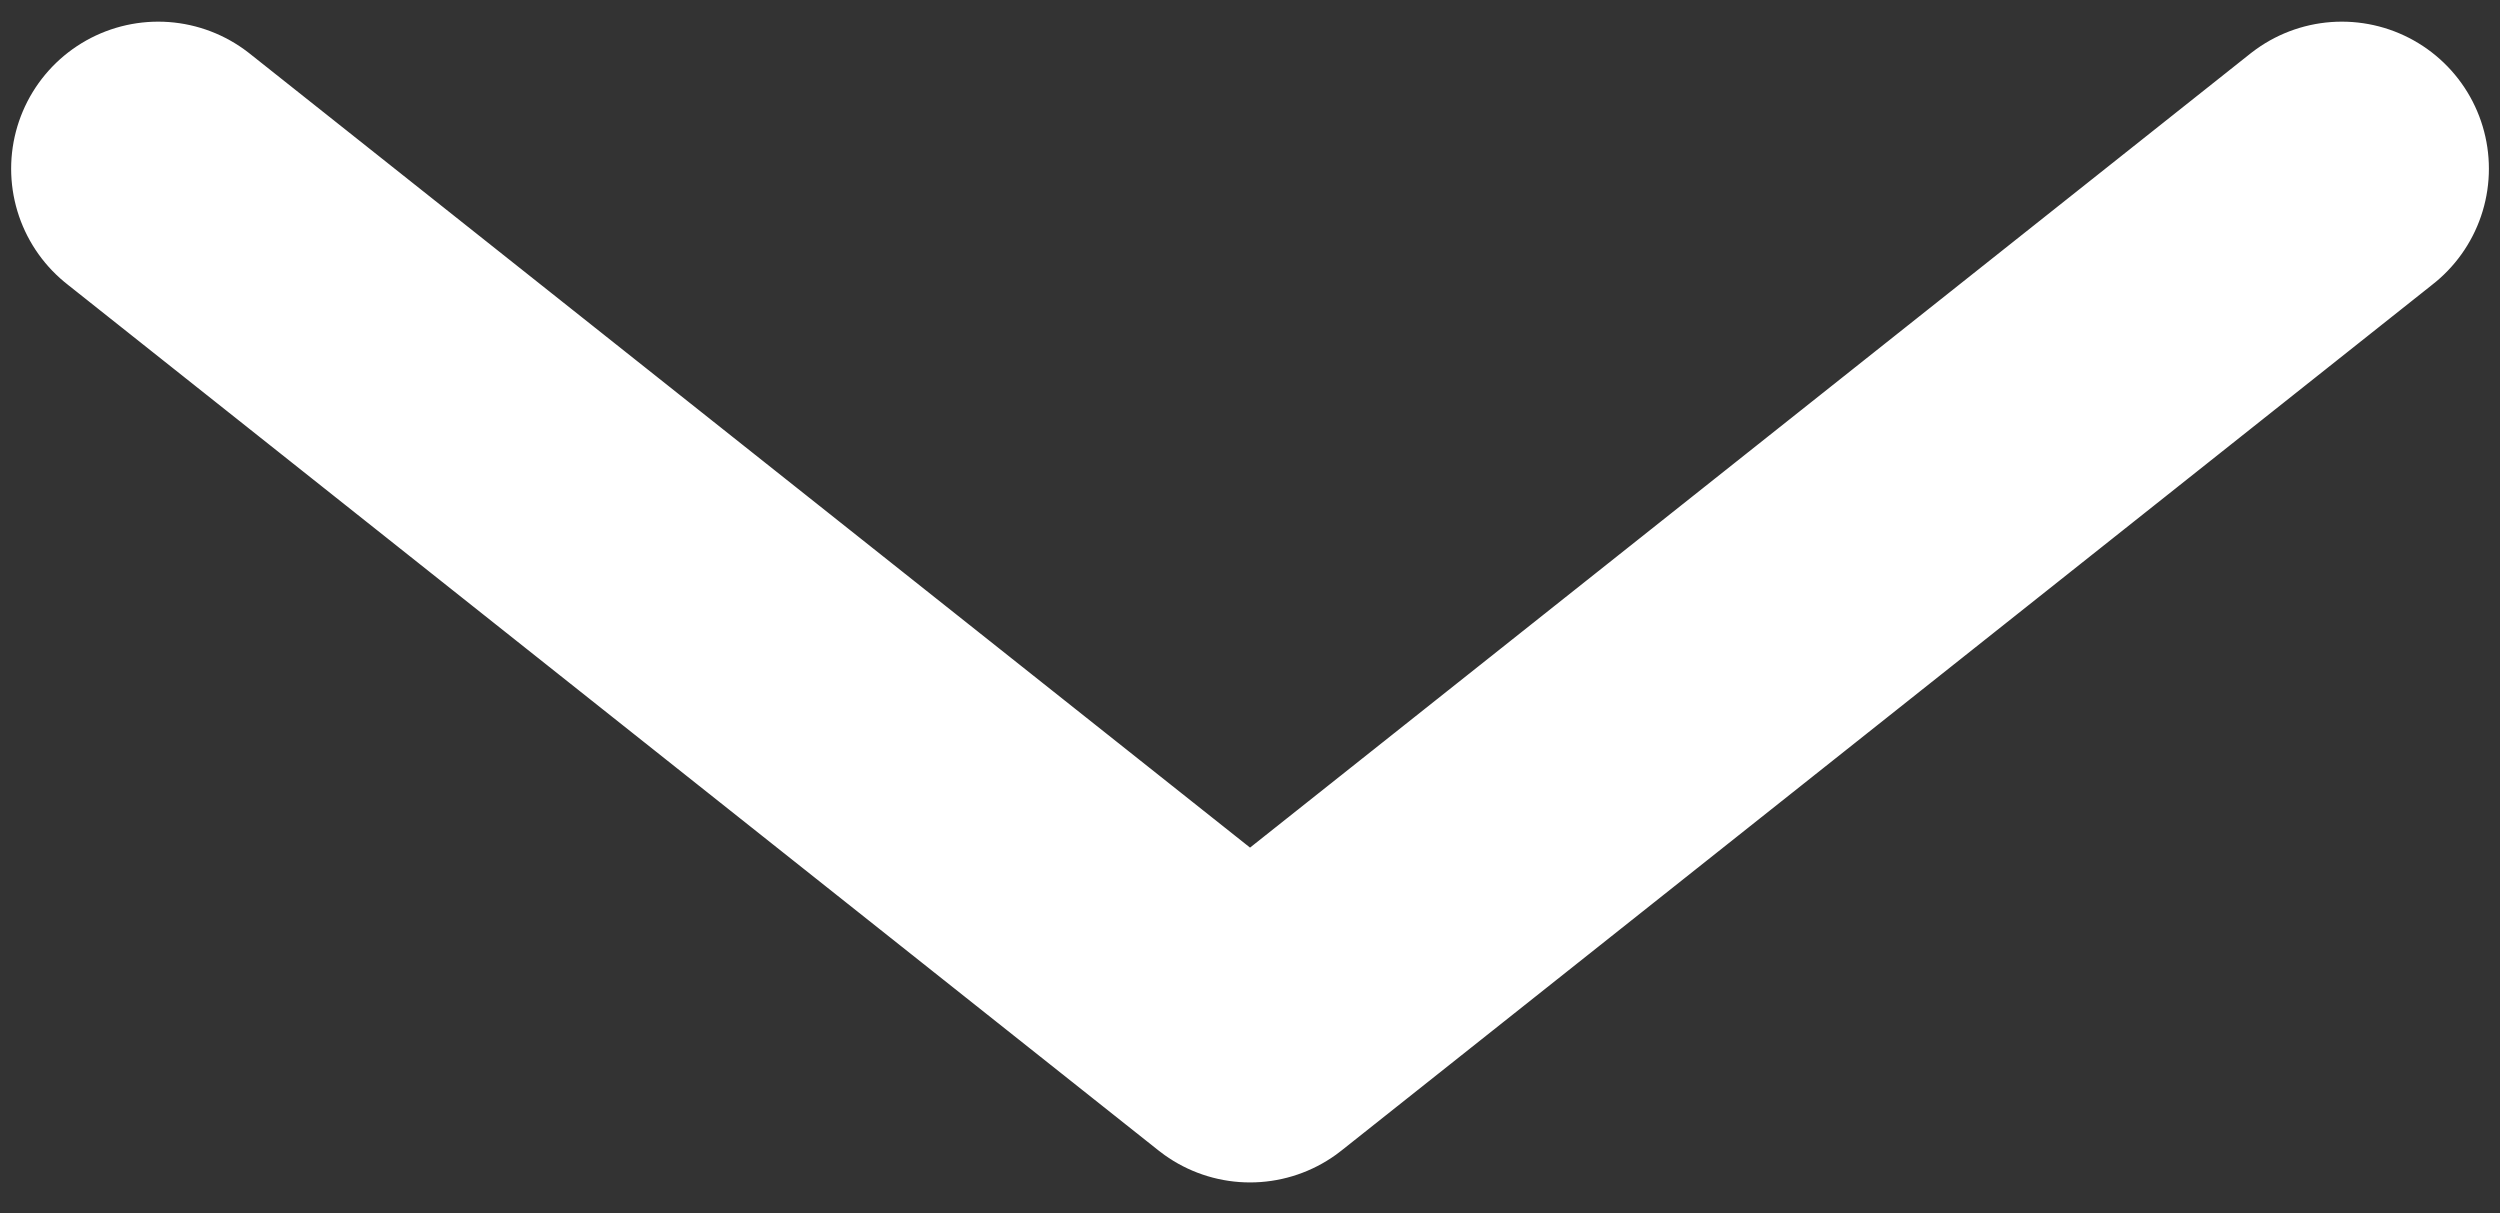 <svg width="68" height="33" viewBox="0 0 68 33" fill="none" xmlns="http://www.w3.org/2000/svg">
<rect x="0" y="0" width="68" height="33" fill="#333333" stroke="none"/>
<path d="M63.698 4.589L34.001 28.162L4.303 4.589" stroke="white" stroke-width="8" stroke-linecap="round" stroke-linejoin="round"/>
</svg>
